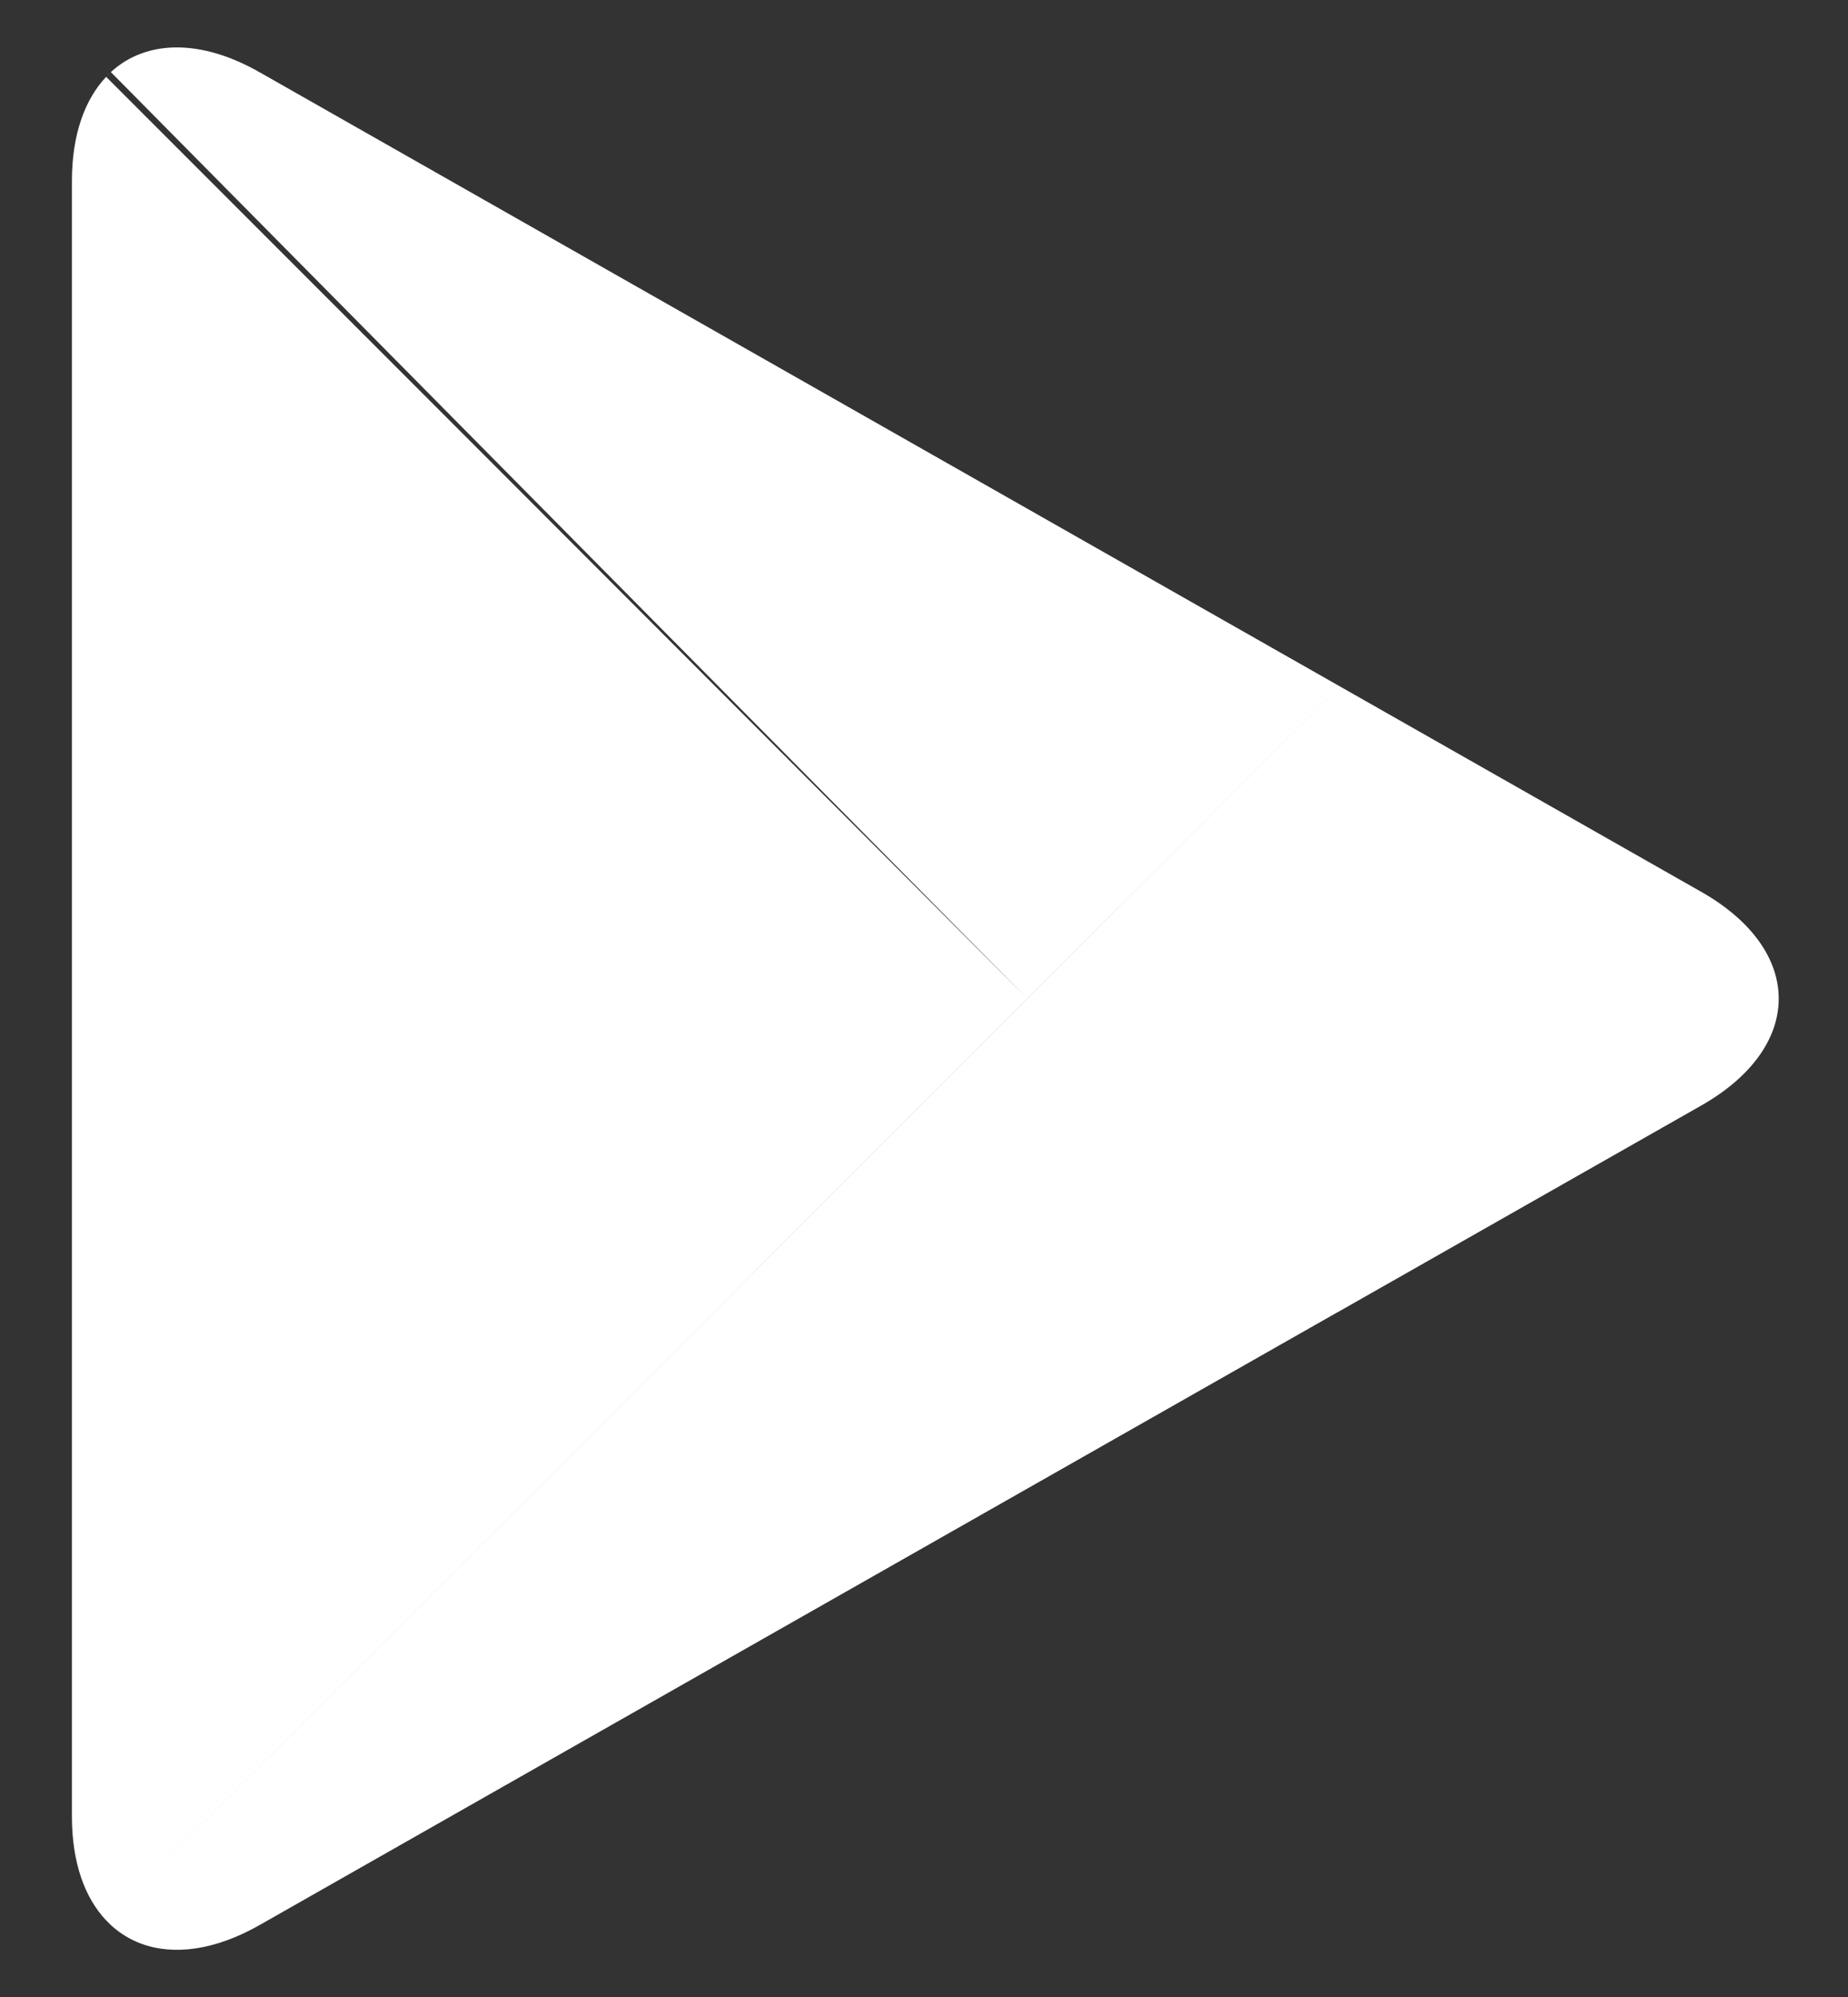 <svg width="25" height="27" viewBox="0 0 25 27" fill="none" xmlns="http://www.w3.org/2000/svg">
<rect x="0" y="0" width="25" height="27" fill="#333333" stroke="none"/>
<path fill-rule="evenodd" clip-rule="evenodd" d="M1.5 0.975C1.497 0.978 1.494 0.981 1.491 0.984L1.509 0.966C1.744 0.754 2.046 0.641 2.393 0.641C2.731 0.641 3.112 0.749 3.514 0.978L18.122 9.278L23.015 12.058C24.412 12.852 24.412 14.152 23.015 14.947L18.122 17.727L18.055 17.764L3.514 26.026C2.907 26.371 2.348 26.441 1.91 26.279C1.761 26.224 1.627 26.142 1.509 26.036L1.49 26.018C1.472 26.001 1.453 25.982 1.436 25.964C1.145 25.657 0.973 25.18 0.973 24.56V2.444C0.973 1.825 1.145 1.347 1.436 1.039C1.506 0.969 1.503 0.972 1.5 0.975C1.478 0.995 1.456 1.017 1.436 1.039L13.899 13.502L1.436 25.964L18.122 9.278L13.899 13.502L1.5 0.975Z" fill="white"/>
</svg>
